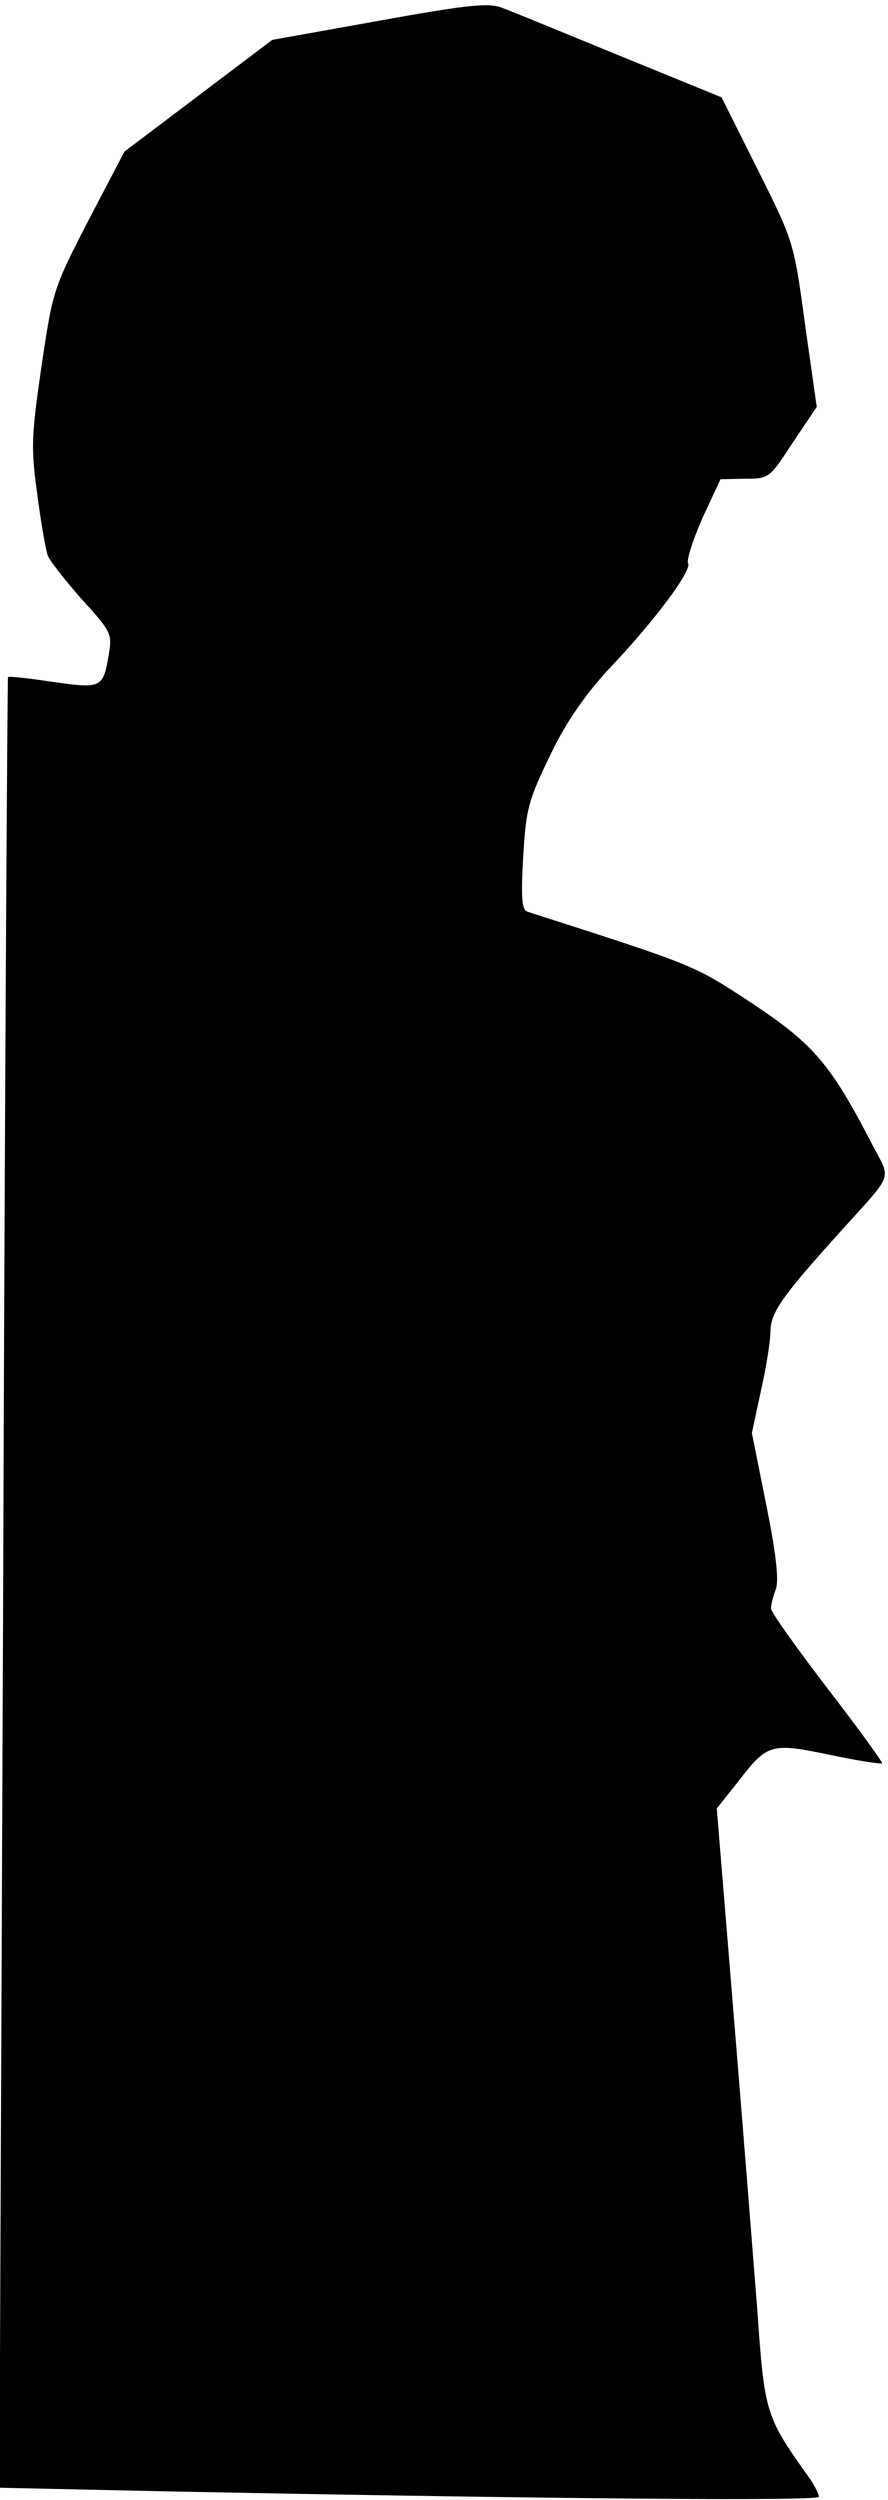 <?xml version="1.0" standalone="no"?>
<!DOCTYPE svg PUBLIC "-//W3C//DTD SVG 20010904//EN"
 "http://www.w3.org/TR/2001/REC-SVG-20010904/DTD/svg10.dtd">
<svg version="1.0" xmlns="http://www.w3.org/2000/svg"
 width="167pt" height="470pt" viewBox="0 0 167 470"
 preserveAspectRatio="xMidYMid meet">
<g transform="translate(0,470) scale(0.1,-0.1)"
fill="#000000" stroke="none">
<path fill="#000000" stroke="none" d="M713 4661 l-201 -36 -139 -105 -139
-105 -68 -130 c-66 -128 -67 -132 -88 -274 -19 -131 -20 -152 -8 -240 7 -53
16 -105 20 -116 5 -11 34 -48 65 -83 53 -58 56 -64 50 -100 -11 -66 -13 -67
-106 -54 -45 7 -83 11 -84 9 -1 -1 -6 -768 -9 -1703 l-7 -1701 323 -7 c770
-15 1218 -18 1218 -10 0 5 -8 21 -17 34 -84 118 -85 121 -99 320 -8 102 -28
355 -45 562 l-31 378 39 49 c56 73 62 75 173 52 52 -11 97 -18 99 -16 1 2 -45
66 -103 141 -58 76 -106 143 -106 150 0 7 4 23 9 36 6 17 1 65 -18 159 l-27
135 17 79 c10 44 18 95 18 113 1 35 21 64 131 186 102 113 96 96 61 163 -79
153 -111 190 -227 267 -111 73 -105 70 -422 172 -10 3 -12 24 -9 86 6 111 9
120 56 217 27 55 62 105 103 150 88 92 160 189 152 202 -3 6 9 44 27 85 l34
73 46 1 c46 0 46 1 90 68 l45 67 -22 155 c-21 155 -21 155 -89 291 l-68 136
-191 78 c-105 43 -204 84 -221 90 -25 10 -61 7 -232 -24z"/>
</g>
</svg>
